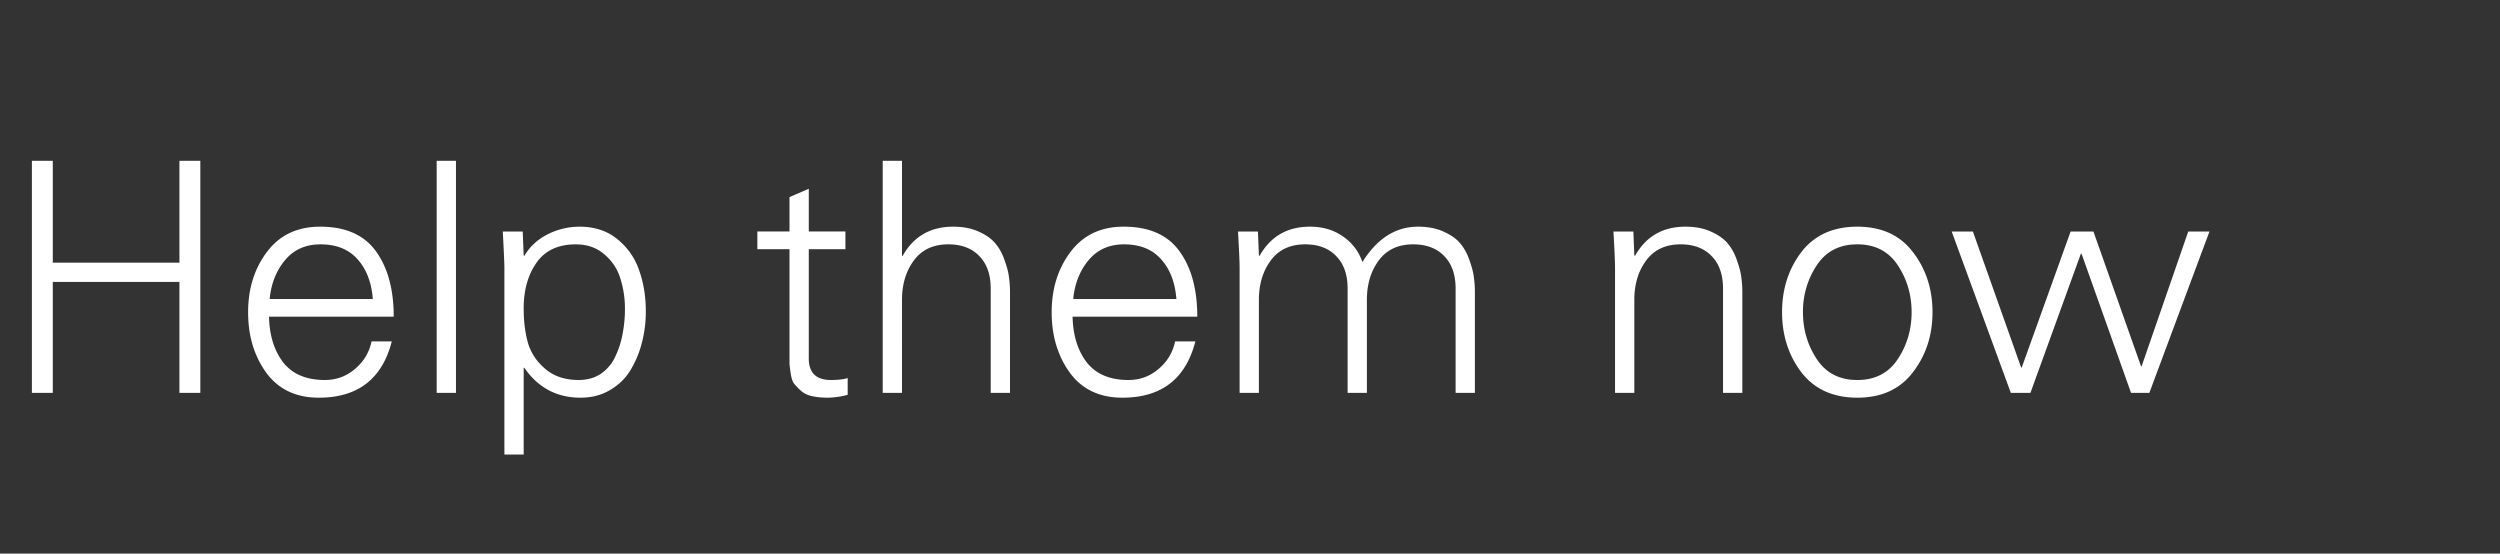 <svg width="140" height="31" viewBox="0 0 140 31" fill="none" xmlns="http://www.w3.org/2000/svg"><rect x="0" y="0" width="140" height="31" fill="#333333" stroke="none"/><path d="M2.956 22h-1.17V9.004h1.17v5.706h7.092V9.004h1.17V22h-1.17v-6.21H2.956V22zm19.092-4.266h-6.984c.024 1.044.288 1.896.792 2.556.516.66 1.296.99 2.34.99.636 0 1.194-.204 1.674-.612.492-.408.804-.924.936-1.548h1.134c-.54 2.1-1.902 3.15-4.086 3.15-1.272 0-2.25-.462-2.934-1.386-.684-.936-1.026-2.07-1.026-3.402 0-1.32.354-2.448 1.062-3.384.708-.936 1.698-1.404 2.97-1.404 1.428 0 2.472.462 3.132 1.386.66.912.99 2.13.99 3.654zm-6.948-.99h5.778c-.072-.924-.354-1.662-.846-2.214-.492-.564-1.188-.846-2.088-.846-.828 0-1.488.294-1.98.882-.492.588-.78 1.314-.864 2.178zm10.434-7.74V22h-1.08V9.004h1.08zm3.792 8.262c0 .744.084 1.404.252 1.98.18.564.51 1.044.99 1.44.48.396 1.092.594 1.836.594.492 0 .912-.12 1.26-.36.36-.252.63-.582.81-.99.192-.42.324-.84.396-1.26a7.06 7.06 0 00.126-1.35 5.5 5.5 0 00-.252-1.71 2.799 2.799 0 00-.882-1.35c-.432-.384-.972-.576-1.62-.576-.984 0-1.716.342-2.196 1.026-.48.684-.72 1.536-.72 2.556zm0 3.33v4.86h-1.08V14.998c0-.228-.03-.906-.09-2.034h1.116l.054 1.332.036.036c.3-.516.732-.918 1.296-1.206a3.976 3.976 0 011.8-.432c.852 0 1.566.24 2.142.72.576.48.978 1.068 1.206 1.764.24.684.36 1.44.36 2.268 0 .6-.072 1.176-.216 1.728a5.493 5.493 0 01-.63 1.53c-.276.468-.66.846-1.152 1.134-.48.288-1.032.432-1.656.432-1.332 0-2.382-.558-3.15-1.674h-.036zm14.886-1.008v-5.634h-1.8v-.99h1.8v-1.926l1.08-.468v2.394h2.052v.99h-2.052v6.048c-.024.852.39 1.278 1.242 1.278.396 0 .708-.036.936-.108v.936a4.34 4.34 0 01-1.098.162c-.348 0-.654-.03-.918-.09a1.34 1.34 0 01-.612-.306 3.704 3.704 0 01-.378-.396c-.084-.12-.144-.3-.18-.54-.036-.24-.06-.426-.072-.558v-.612-.18zm6.3-10.584v5.328h.036c.612-1.092 1.554-1.638 2.826-1.638.564 0 1.05.096 1.458.288.42.192.732.42.936.684.216.264.384.582.504.954.132.372.21.684.234.936.036.252.054.516.054.792V22h-1.08v-5.832c0-.78-.21-1.386-.63-1.818-.42-.444-1.002-.666-1.746-.666-.84 0-1.482.3-1.926.9-.444.6-.666 1.338-.666 2.214V22h-1.08V9.004h1.08zm16.536 8.73h-6.984c.024 1.044.288 1.896.792 2.556.516.66 1.296.99 2.34.99.636 0 1.194-.204 1.674-.612.492-.408.804-.924.936-1.548h1.134c-.54 2.1-1.902 3.15-4.086 3.15-1.272 0-2.25-.462-2.934-1.386-.684-.936-1.026-2.07-1.026-3.402 0-1.32.354-2.448 1.062-3.384.708-.936 1.698-1.404 2.97-1.404 1.428 0 2.472.462 3.132 1.386.66.912.99 2.13.99 3.654zm-6.948-.99h5.778c-.072-.924-.354-1.662-.846-2.214-.492-.564-1.188-.846-2.088-.846-.828 0-1.488.294-1.98.882-.492.588-.78 1.314-.864 2.178zm10.344-3.78l.054 1.332.036.036c.612-1.092 1.554-1.638 2.826-1.638.708 0 1.32.18 1.836.54.528.36.894.84 1.098 1.44.828-1.32 1.866-1.98 3.114-1.98.564 0 1.05.096 1.458.288.42.192.732.42.936.684.216.264.384.582.504.954.132.372.21.684.234.936.036.252.054.516.054.792V22h-1.08v-5.832c0-.78-.21-1.386-.63-1.818-.42-.444-1.002-.666-1.746-.666-.84 0-1.482.3-1.926.9-.444.6-.666 1.338-.666 2.214V22h-1.08v-5.832c0-.78-.21-1.386-.63-1.818-.42-.444-1.002-.666-1.746-.666-.84 0-1.482.3-1.926.9-.444.6-.666 1.338-.666 2.214V22h-1.08v-7.002c0-.336-.03-1.014-.09-2.034h1.116zm21.078 3.834V22h-1.08v-7.002c0-.336-.03-1.014-.09-2.034h1.116l.054 1.332.036.036c.612-1.092 1.554-1.638 2.826-1.638.564 0 1.05.096 1.458.288.42.192.732.42.936.684.216.264.384.582.504.954.132.372.21.684.234.936.036.252.054.516.054.792V22h-1.08v-5.832c0-.78-.21-1.386-.63-1.818-.42-.444-1.002-.666-1.746-.666-.84 0-1.482.3-1.926.9-.444.6-.666 1.338-.666 2.214zm14.754 3.312c.516-.78.774-1.656.774-2.628 0-.972-.258-1.848-.774-2.628s-1.272-1.17-2.268-1.17c-.996 0-1.752.39-2.268 1.17a4.658 4.658 0 00-.774 2.628c0 .972.258 1.848.774 2.628s1.272 1.17 2.268 1.17c.996 0 1.752-.39 2.268-1.17zm-5.4-5.994c.732-.948 1.776-1.422 3.132-1.422s2.394.474 3.114 1.422c.732.948 1.098 2.07 1.098 3.366 0 1.296-.366 2.418-1.098 3.366-.72.948-1.758 1.422-3.114 1.422-1.356 0-2.4-.474-3.132-1.422-.72-.948-1.08-2.07-1.08-3.366 0-1.296.36-2.418 1.08-3.366zm9.606-1.152l2.7 7.614h.036l2.736-7.614h1.278l2.664 7.542h.036l2.61-7.542h1.188L120.364 22h-1.026l-2.772-7.794h-.036L113.704 22h-1.098l-3.312-9.036h1.188z" fill="#fff"/></svg>